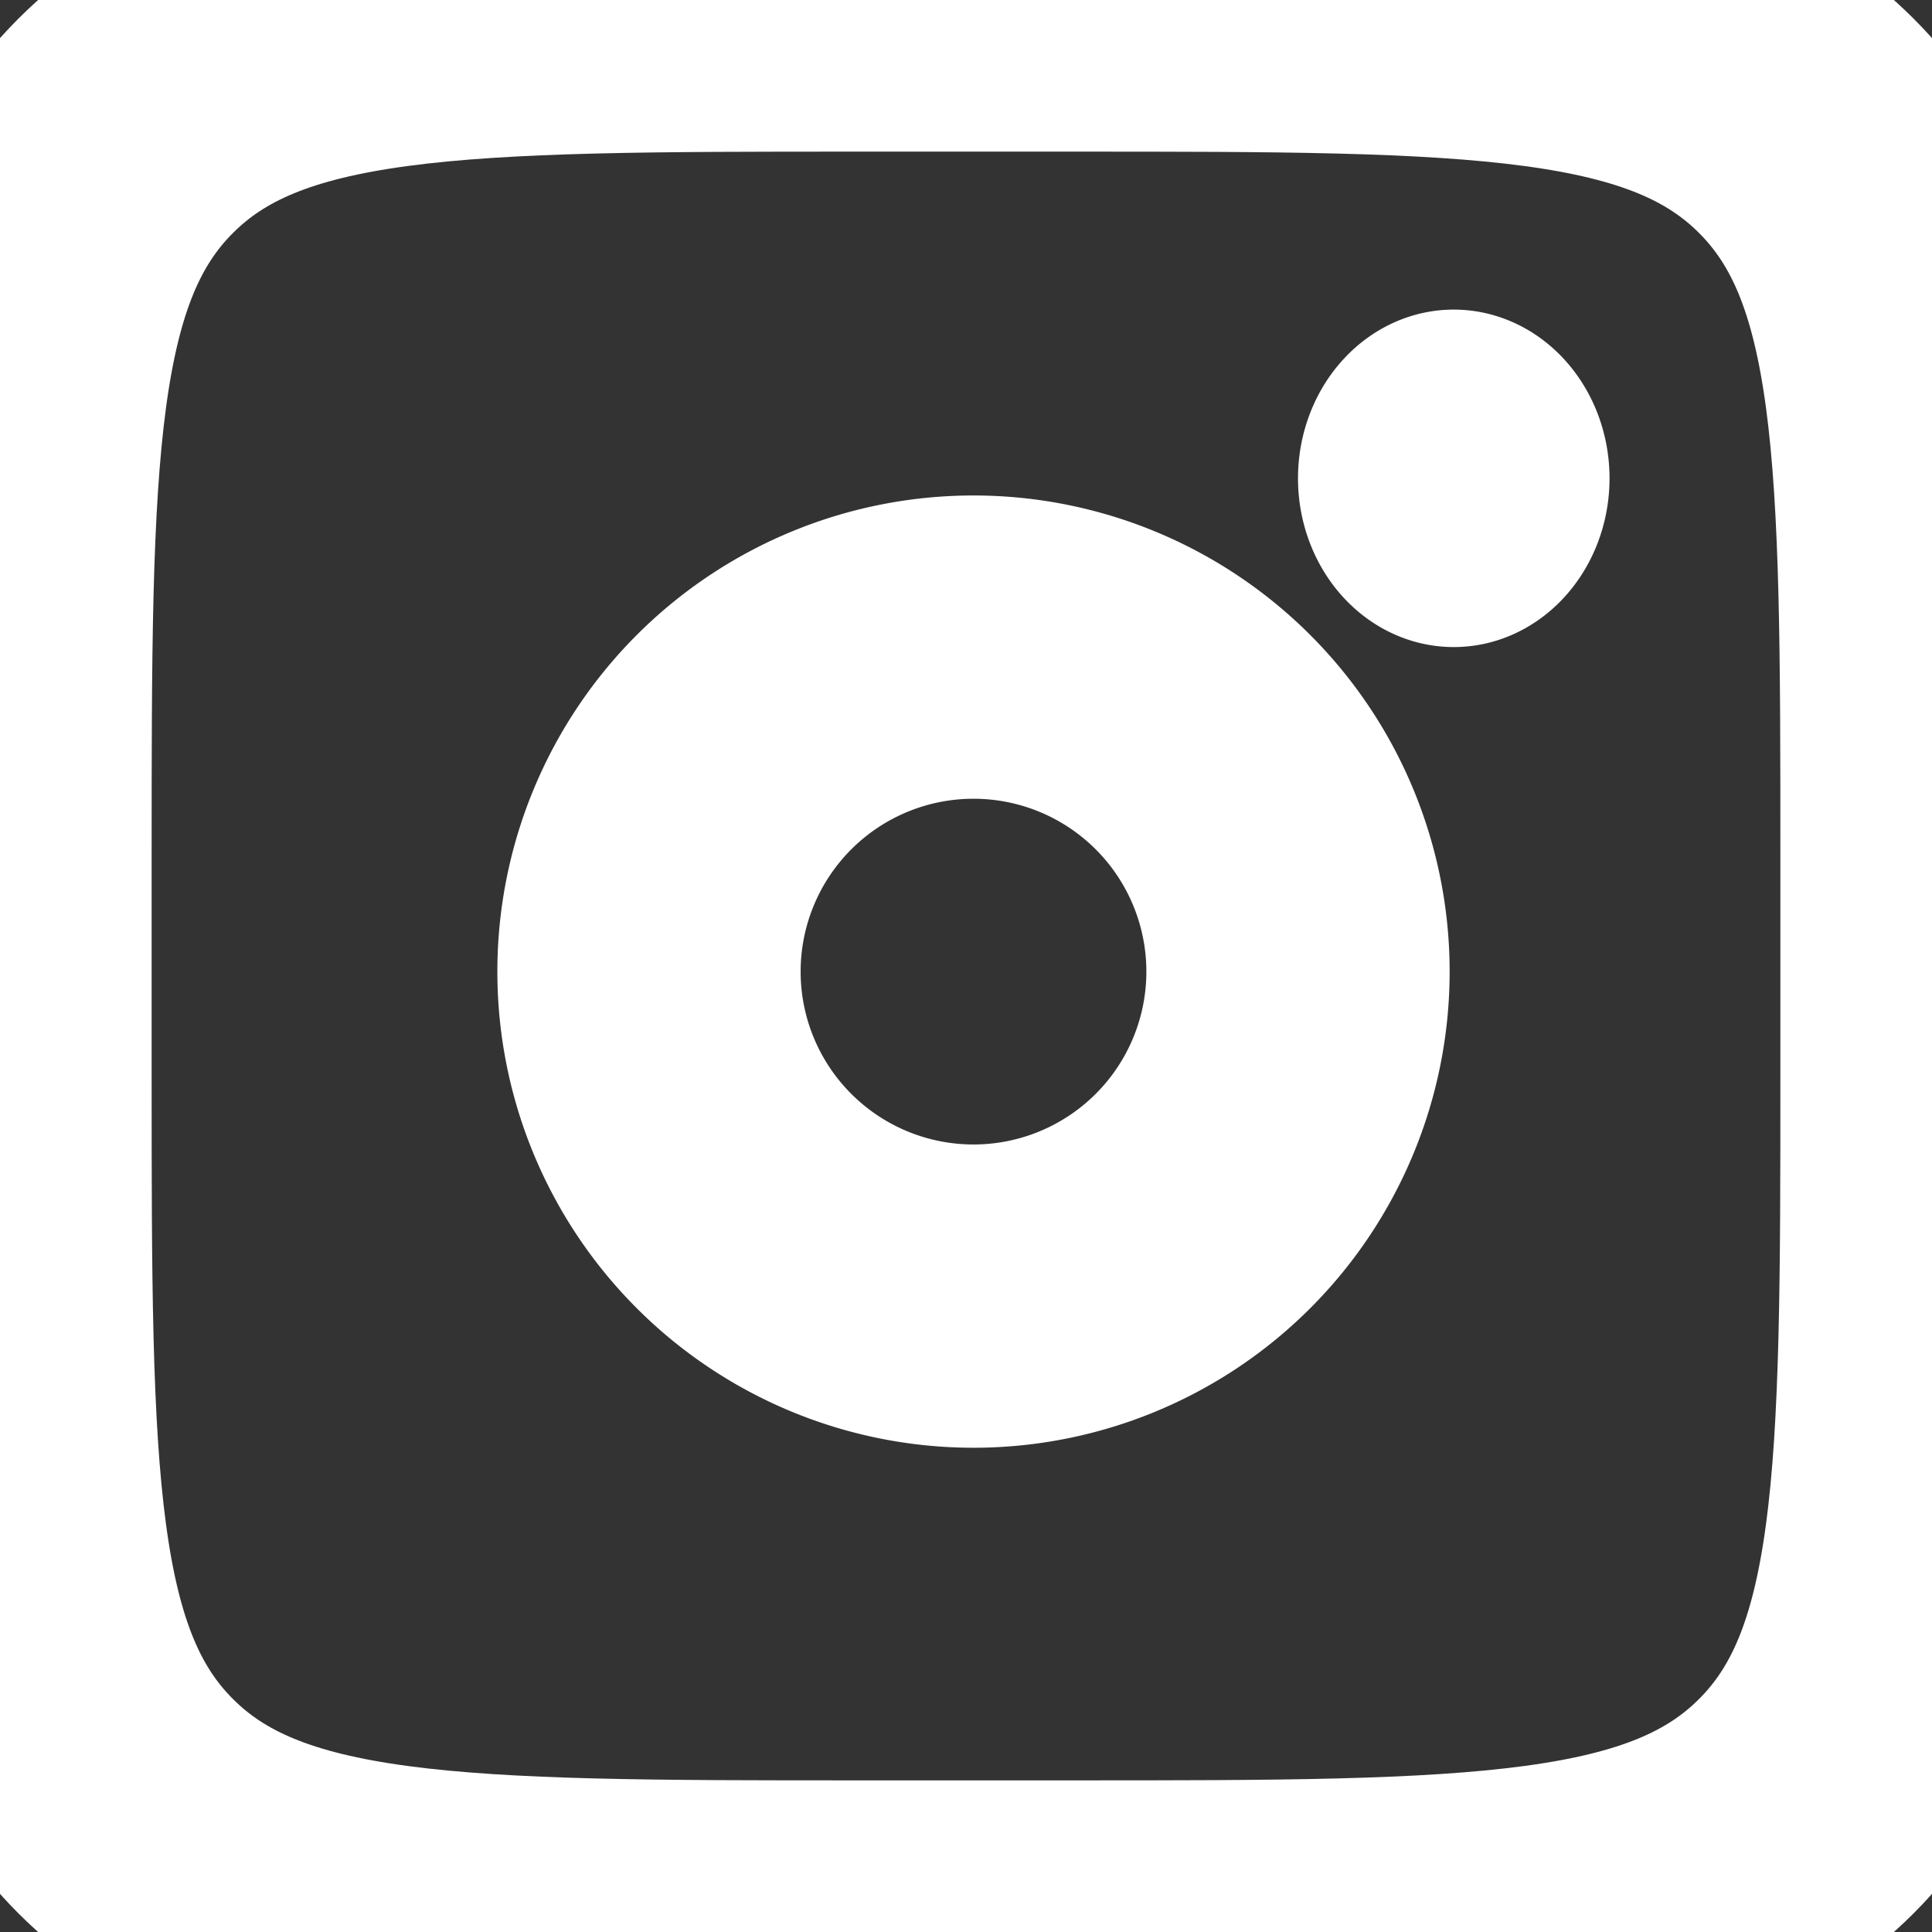 <svg xmlns="http://www.w3.org/2000/svg" width="50.964" height="50.964" viewBox="925.604 574.836 50.964 50.964"><rect x="925.604" y="574.836" width="50.964" height="50.964" fill="#333333" stroke="none"/><g data-name="insta-svgrepo-com"><path d="M925.604 597.486c0-10.677 0-16.016 3.317-19.333 3.318-3.317 8.656-3.317 19.334-3.317h5.663c10.677 0 16.016 0 19.333 3.317s3.317 8.656 3.317 19.333v5.663c0 10.678 0 16.017-3.317 19.334s-8.656 3.317-19.333 3.317h-5.663c-10.678 0-16.016 0-19.334-3.317-3.317-3.317-3.317-8.656-3.317-19.334v-5.663Z" stroke-linejoin="round" stroke-linecap="round" stroke-width="8" stroke="#fff" fill="transparent" data-name="Path 2"/><path d="M959.844 587.404a4.109 4.451 0 1 1 0 .1z" fill="#fff" fill-rule="evenodd" data-name="Ellipse 1"/><path d="M942.724 600.416a8.56 8.56 0 1 1 0 .1z" stroke-linejoin="round" stroke-linecap="round" stroke-width="8" stroke="#fff" fill="transparent" data-name="Ellipse 2"/></g>
</svg>